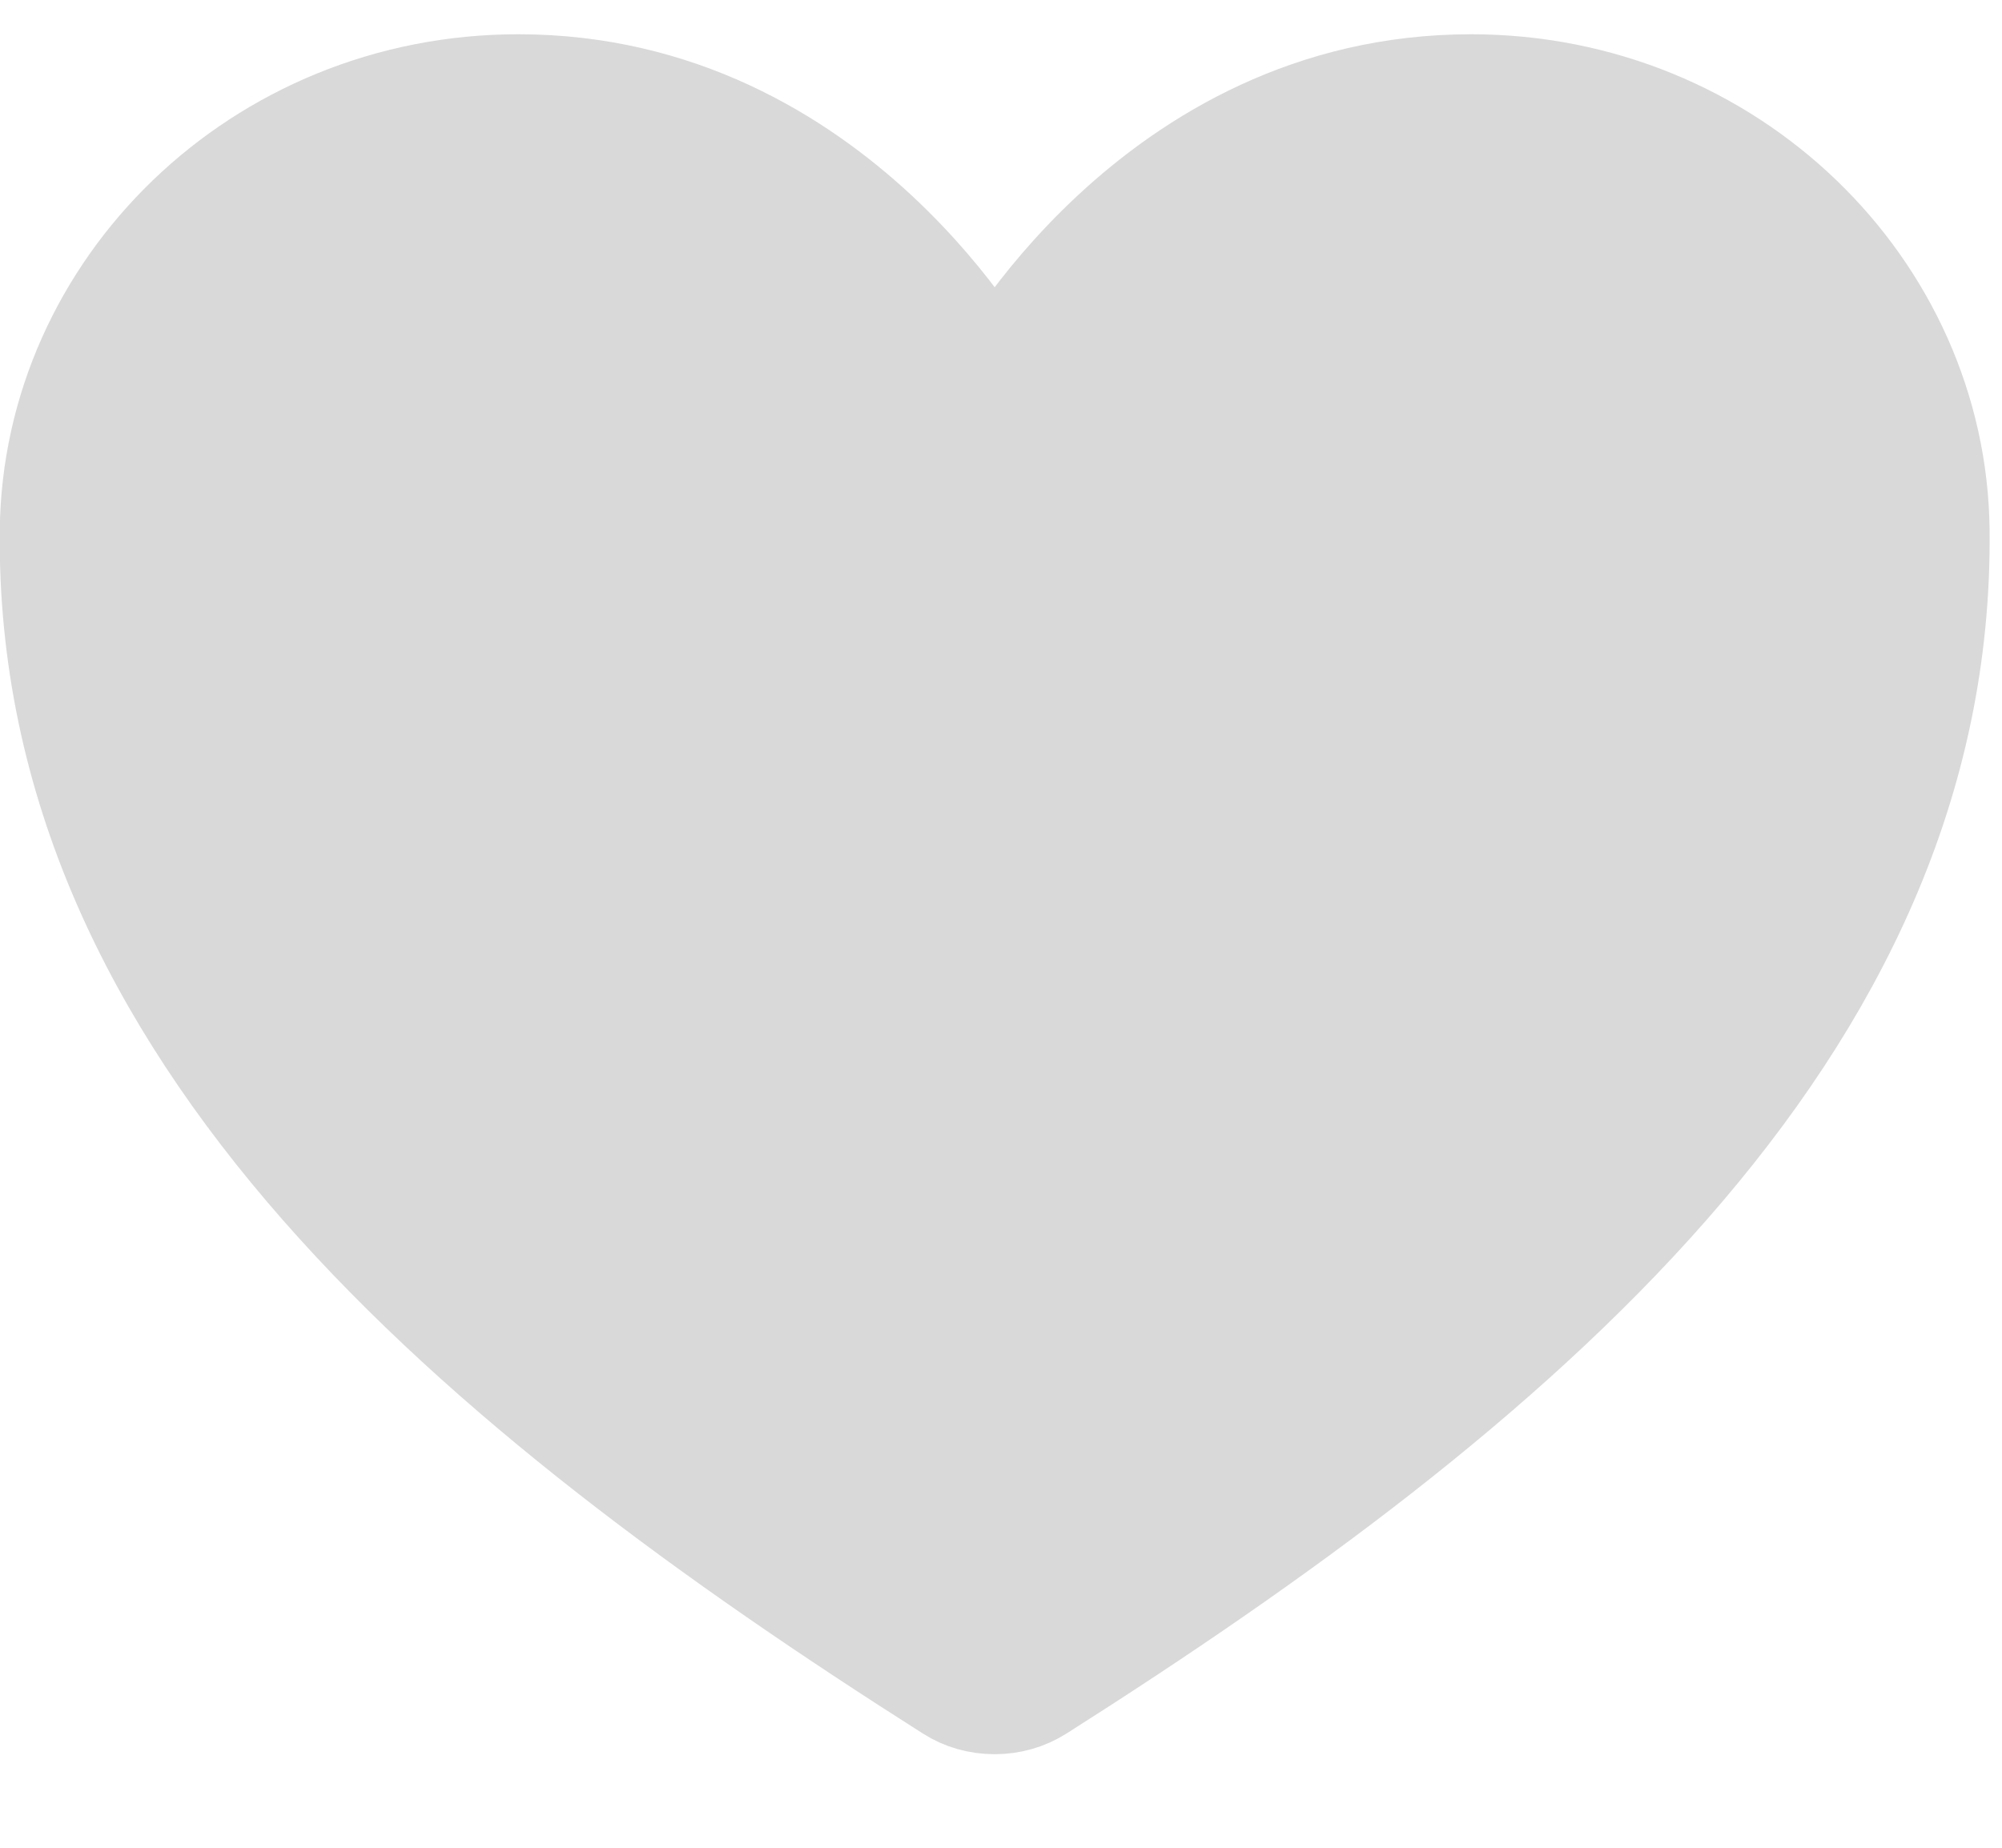 <svg width="13" height="12" viewBox="0 0 13 12" fill="none" xmlns="http://www.w3.org/2000/svg">
<path d="M9.552 0.556C7.48 0.556 6.459 2.465 6.459 2.465C6.459 2.465 5.438 0.556 3.366 0.556C1.682 0.556 0.349 1.873 0.332 3.445C0.297 6.707 3.1 9.027 6.172 10.977C6.256 11.031 6.356 11.059 6.459 11.059C6.561 11.059 6.661 11.031 6.746 10.977C9.818 9.027 12.62 6.707 12.586 3.445C12.569 1.873 11.235 0.556 9.552 0.556Z" fill="#D9D9D9" stroke="#D9D9D9" stroke-width="0.667" stroke-linecap="round" stroke-linejoin="round"/>
</svg>

